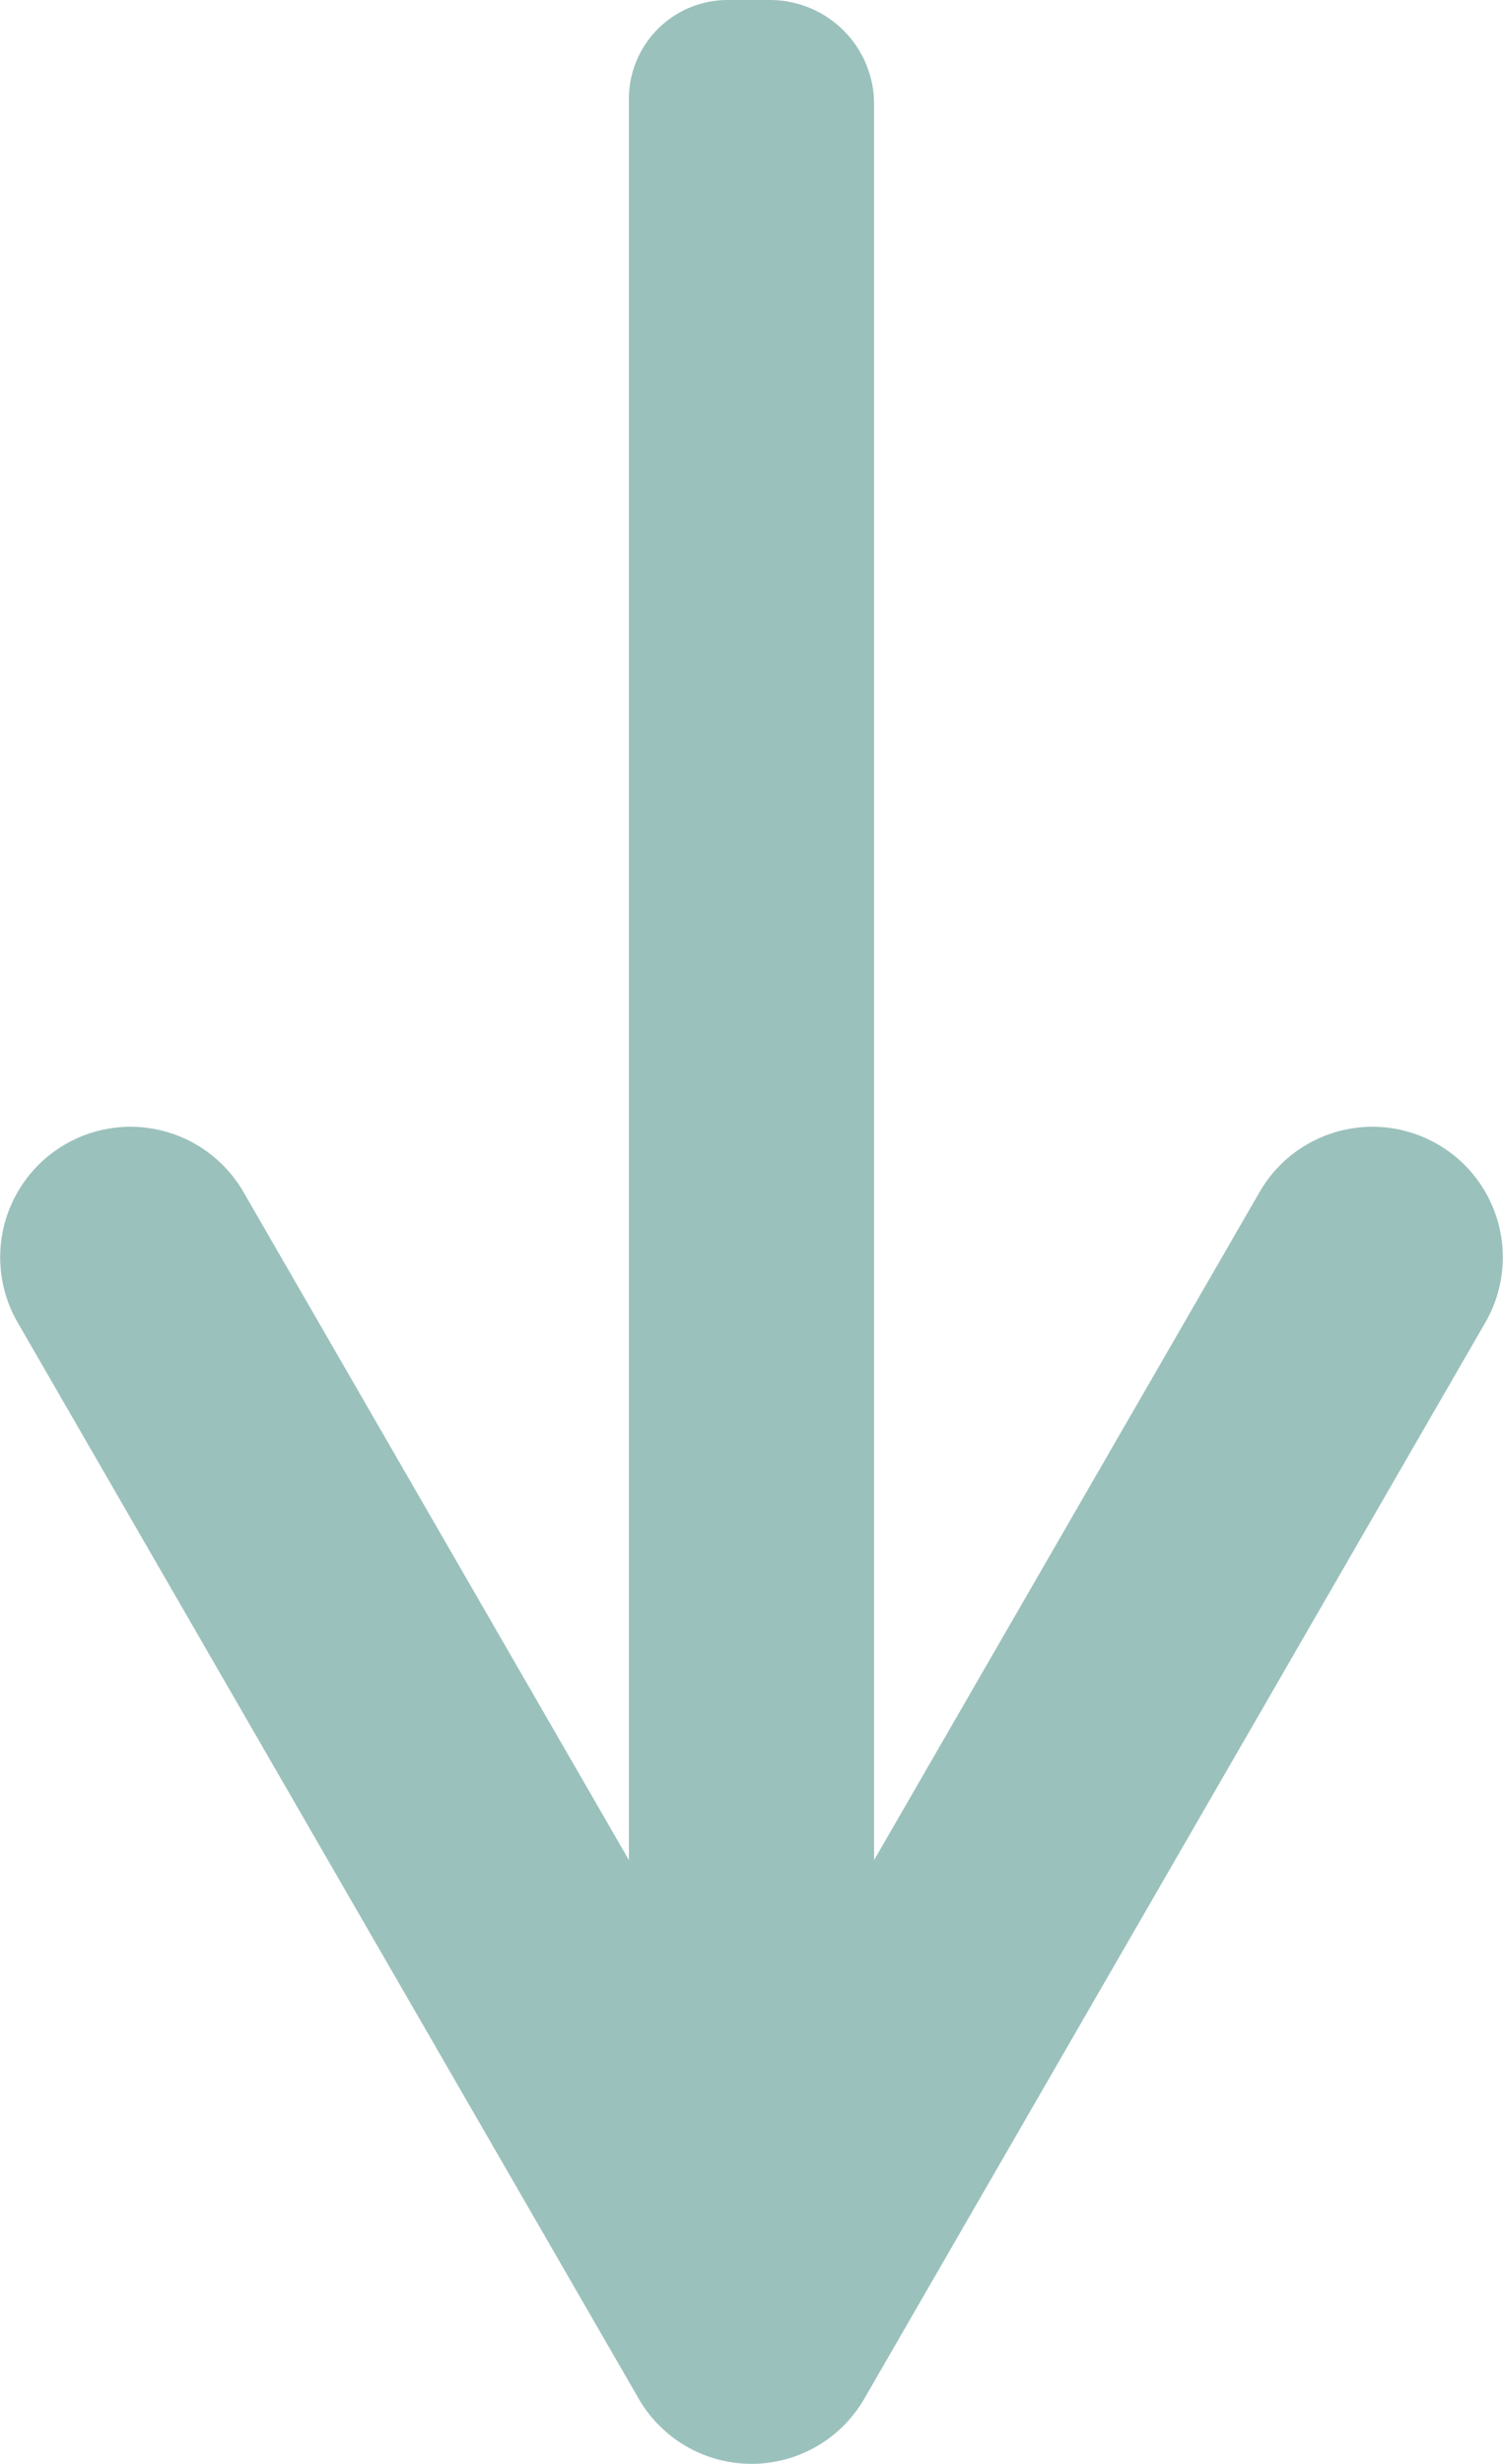 <svg xmlns="http://www.w3.org/2000/svg" viewBox="0 0 227.3 372.38"><defs><style>.cls-1{fill:#9bc1bc;}</style></defs><g id="portrait"><path class="cls-1" d="M36.82,180.16,96.58,283.68a19.71,19.71,0,0,0,34.14,0l59.77-103.52a19.71,19.71,0,0,1,17.07-9.86h0a19.72,19.72,0,0,1,17.07,29.58L130.72,362.52a19.7,19.7,0,0,1-34.14,0L2.67,199.88A19.72,19.72,0,0,1,19.74,170.3h0A19.73,19.73,0,0,1,36.82,180.16Z"/><path class="cls-1" d="M110.06,0h6.38a15.75,15.75,0,0,1,15.75,15.75V301.59a5.26,5.26,0,0,1-5.26,5.26H100.37a5.26,5.26,0,0,1-5.26-5.26V14.94A14.94,14.94,0,0,1,110.06,0Z"/></g></svg>